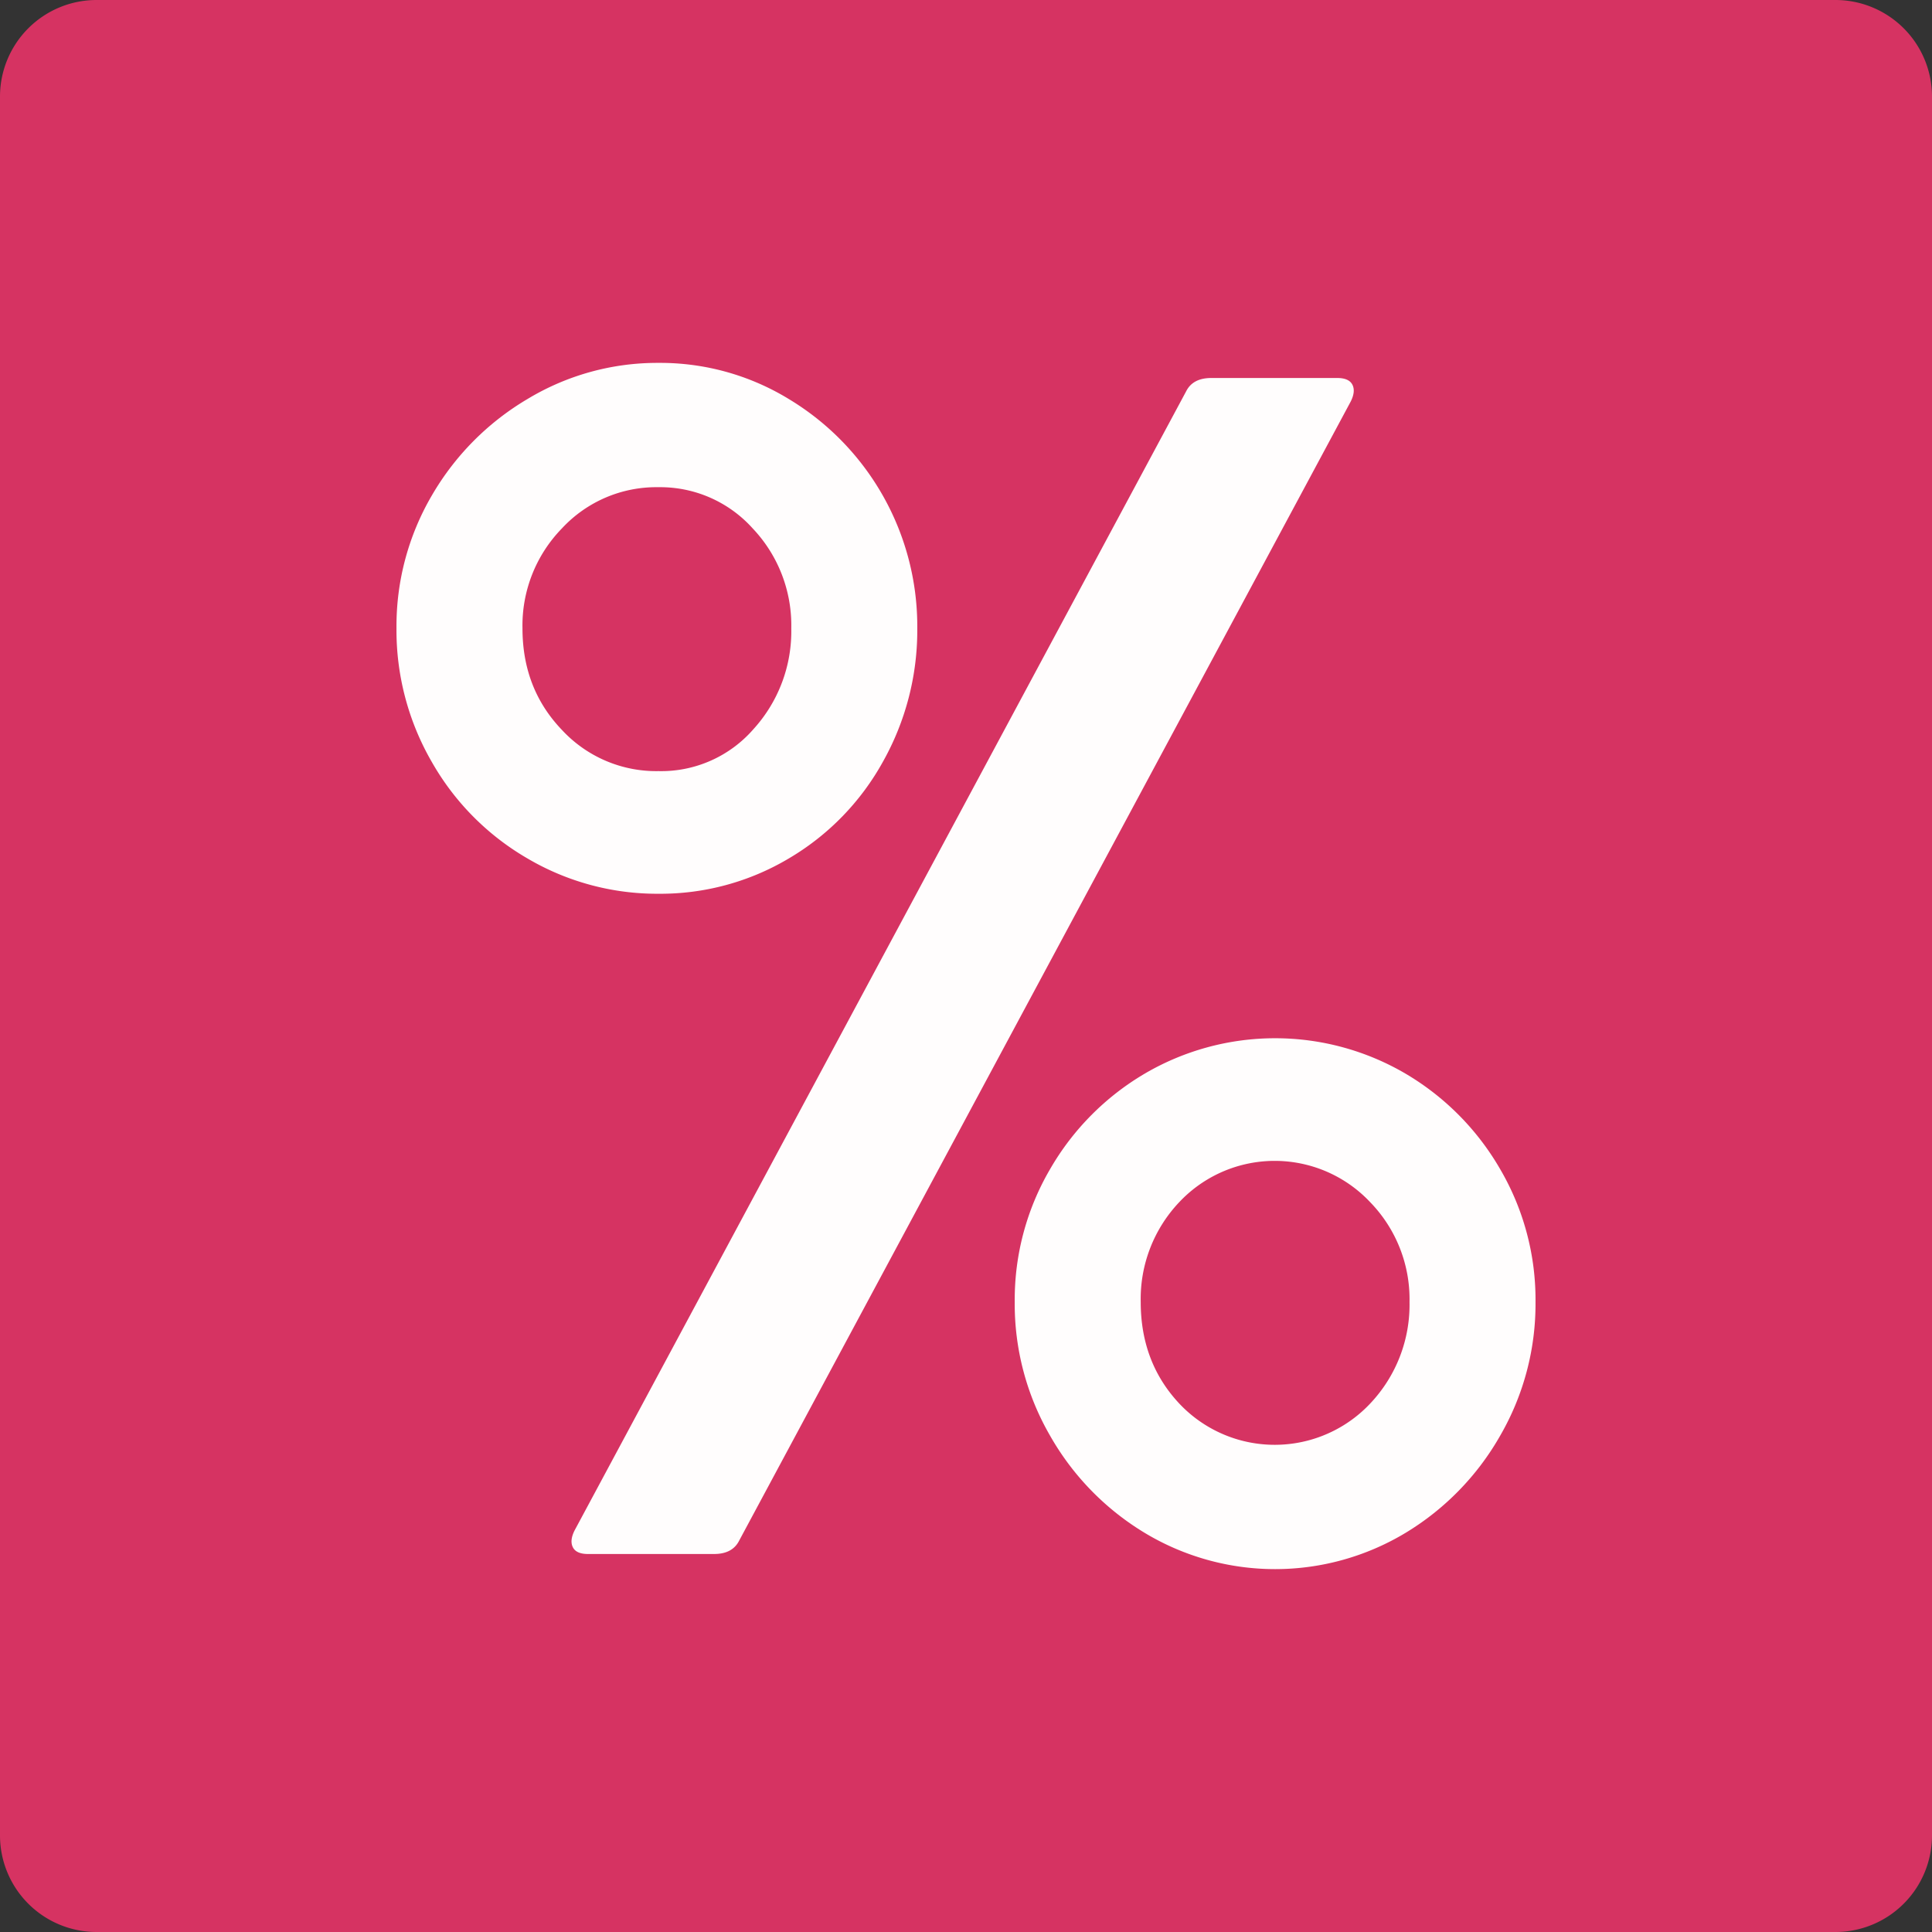 <svg id="Layer_1" data-name="Layer 1" xmlns="http://www.w3.org/2000/svg" viewBox="0 0 460 460"><rect x="0" y="0" width="460" height="460" fill="#333333" stroke="none"/><defs><style>.cls-1{fill:#d63362;}.cls-2{fill:#fffdfd;}</style></defs><title>offer</title><path class="cls-1" d="M463,26H49A23,23,0,0,0,26,49V463a23,23,0,0,0,23,23H463a23,23,0,0,0,23-23V49a23,23,0,0,0-23-23" transform="translate(-26 -26)"/><path class="cls-2" d="M151.6,230.4a61.84,61.84,0,0,1-22.8-23,62.65,62.65,0,0,1-8.4-31.8,61.6,61.6,0,0,1,8.4-31.6,63.92,63.92,0,0,1,22.8-23,59.79,59.79,0,0,1,31.2-8.6,58.76,58.76,0,0,1,31,8.6,63.17,63.17,0,0,1,30.6,54.6,63.89,63.89,0,0,1-8.2,31.8,60.85,60.85,0,0,1-22.4,23,59.79,59.79,0,0,1-31,8.4A60.85,60.85,0,0,1,151.6,230.4Zm53.8-30.8a34.62,34.62,0,0,0,9-24,33.52,33.52,0,0,0-9.2-23.8,29.58,29.58,0,0,0-22.4-9.8,30.64,30.64,0,0,0-23,9.8,33.12,33.12,0,0,0-9.4,23.8q0,14.4,9.4,24.2a30.62,30.62,0,0,0,23,9.8A29.12,29.12,0,0,0,205.4,199.6Zm-43,194.8c-.54-1.06-.4-2.4.4-4L308.4,119.2q1.59-3.2,6-3.2h30c1.86,0,3.06.54,3.6,1.6s.4,2.4-.4,4L202,392.8q-1.6,3.21-6,3.2H166Q163.2,396,162.4,394.4ZM298.6,391A63.85,63.85,0,0,1,276,367.8a62.64,62.64,0,0,1-8.4-31.8,61.6,61.6,0,0,1,8.4-31.6,62.78,62.78,0,0,1,22.6-22.8,61.4,61.4,0,0,1,62,0,62.84,62.84,0,0,1,22.6,22.8,61.61,61.61,0,0,1,8.4,31.6,62.65,62.65,0,0,1-8.4,31.8A63.91,63.91,0,0,1,360.6,391a60.17,60.17,0,0,1-62,0Zm53.8-31a34.2,34.2,0,0,0,9.2-24,33.14,33.14,0,0,0-9.4-23.8,31.19,31.19,0,0,0-45.4,0,33.49,33.49,0,0,0-9.2,23.8q0,14.4,9.2,24.2a31.2,31.2,0,0,0,45.6-.2Z" transform="translate(-26 -26)"/></svg>